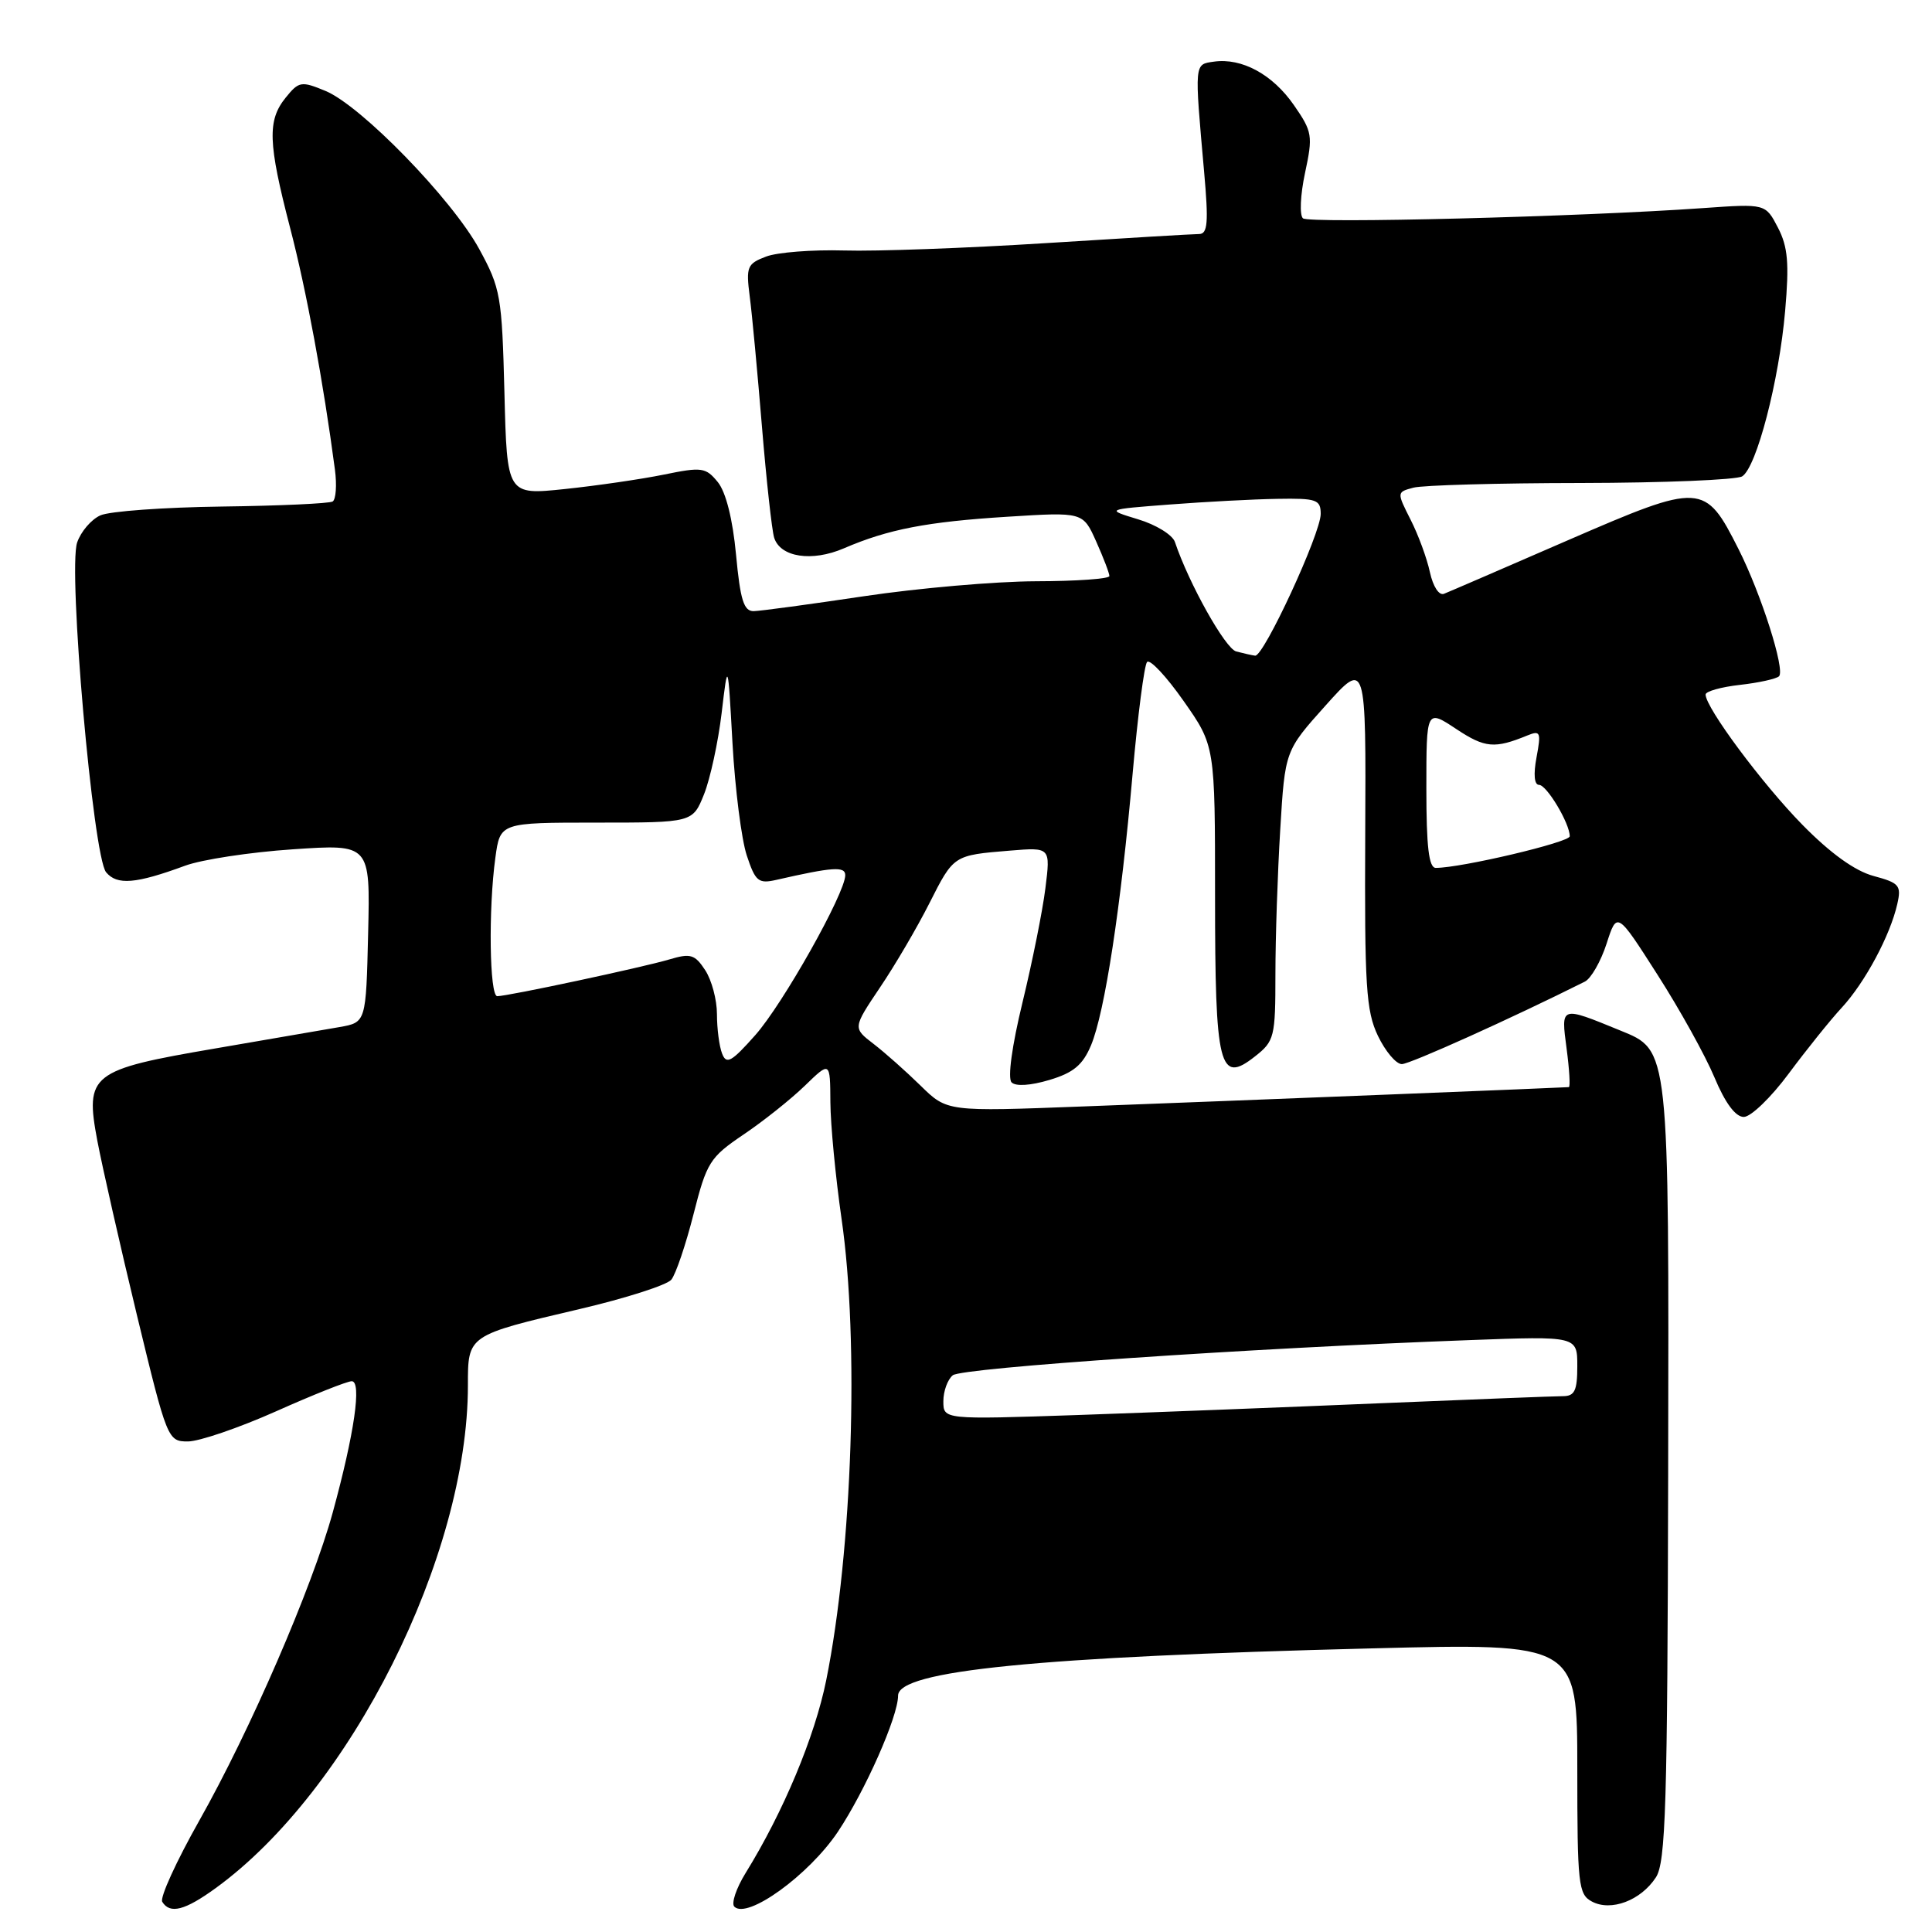 <?xml version="1.0" encoding="UTF-8" standalone="no"?>
<!DOCTYPE svg PUBLIC "-//W3C//DTD SVG 1.1//EN" "http://www.w3.org/Graphics/SVG/1.1/DTD/svg11.dtd" >
<svg xmlns="http://www.w3.org/2000/svg" xmlns:xlink="http://www.w3.org/1999/xlink" version="1.1" viewBox="0 0 256 256">
 <g >
 <path fill="currentColor"
d=" M 28.60 250.17 C 46.45 237.20 62.00 206.19 62.00 183.58 C 62.00 176.89 61.91 176.95 76.83 173.45 C 82.90 172.03 88.35 170.28 88.95 169.57 C 89.54 168.85 90.86 164.96 91.89 160.91 C 93.64 154.01 94.05 153.36 98.51 150.34 C 101.13 148.58 104.79 145.66 106.64 143.87 C 110.00 140.61 110.00 140.61 110.03 146.05 C 110.05 149.05 110.72 156.00 111.51 161.50 C 113.87 177.77 112.95 205.42 109.48 222.63 C 107.97 230.11 103.79 240.11 98.80 248.18 C 97.55 250.20 96.88 252.21 97.30 252.64 C 99.02 254.36 107.16 248.47 111.01 242.74 C 114.63 237.32 119.00 227.46 119.00 224.68 C 119.00 221.37 137.45 219.53 181.75 218.42 C 209.00 217.73 209.00 217.73 209.00 234.33 C 209.00 249.72 209.14 251.01 210.93 251.96 C 213.46 253.32 217.41 251.83 219.41 248.77 C 220.72 246.78 220.95 239.26 221.04 195.31 C 221.15 138.58 221.22 139.21 214.68 136.54 C 206.74 133.29 206.83 133.26 207.58 138.92 C 207.95 141.71 208.09 144.02 207.88 144.05 C 207.37 144.11 165.84 145.77 143.50 146.61 C 125.50 147.30 125.50 147.30 122.00 143.87 C 120.07 141.98 117.26 139.48 115.75 138.32 C 113.00 136.21 113.00 136.21 116.60 130.85 C 118.59 127.91 121.53 122.89 123.14 119.70 C 126.39 113.28 126.32 113.33 133.85 112.71 C 139.20 112.27 139.20 112.27 138.52 117.70 C 138.15 120.69 136.78 127.49 135.49 132.81 C 134.09 138.57 133.50 142.87 134.04 143.42 C 134.58 143.97 136.55 143.85 139.05 143.10 C 142.24 142.15 143.47 141.12 144.57 138.50 C 146.39 134.14 148.53 120.15 150.08 102.50 C 150.76 94.80 151.62 88.15 151.99 87.72 C 152.36 87.29 154.54 89.61 156.83 92.88 C 161.00 98.82 161.00 98.82 161.00 118.72 C 161.00 141.47 161.56 143.71 166.28 139.99 C 168.87 137.96 169.00 137.43 169.00 129.08 C 169.00 124.26 169.29 115.62 169.64 109.90 C 170.27 99.48 170.27 99.48 175.64 93.49 C 181.01 87.50 181.01 87.50 180.90 110.50 C 180.80 130.68 181.01 133.96 182.58 137.25 C 183.57 139.31 184.99 141.00 185.75 141.00 C 186.83 141.00 200.36 134.90 210.00 130.07 C 210.82 129.66 212.12 127.39 212.88 125.04 C 214.26 120.76 214.26 120.76 219.61 129.13 C 222.56 133.73 225.96 139.86 227.17 142.75 C 228.59 146.15 229.96 148.00 231.06 148.00 C 232.00 148.00 234.68 145.41 237.02 142.25 C 239.37 139.09 242.53 135.15 244.06 133.50 C 247.12 130.18 250.46 123.96 251.40 119.79 C 251.96 117.33 251.68 116.99 248.25 116.07 C 245.78 115.40 242.54 113.07 238.82 109.28 C 233.52 103.88 226.00 93.77 226.00 92.03 C 226.00 91.61 228.05 91.03 230.55 90.75 C 233.05 90.47 235.38 89.95 235.73 89.61 C 236.57 88.77 233.36 78.69 230.37 72.77 C 225.91 63.93 225.46 63.91 207.84 71.55 C 199.40 75.22 191.98 78.43 191.34 78.68 C 190.68 78.95 189.89 77.73 189.47 75.82 C 189.08 73.99 187.93 70.86 186.91 68.86 C 185.07 65.22 185.07 65.21 187.28 64.62 C 188.50 64.29 198.50 64.01 209.50 64.00 C 220.50 63.98 230.11 63.58 230.85 63.12 C 232.76 61.90 235.74 50.45 236.54 41.20 C 237.09 34.89 236.91 32.72 235.59 30.17 C 233.94 26.99 233.94 26.99 225.72 27.57 C 209.42 28.73 173.48 29.64 172.65 28.93 C 172.18 28.52 172.30 25.83 172.92 22.93 C 173.98 17.98 173.90 17.46 171.45 13.93 C 168.63 9.86 164.55 7.64 160.84 8.17 C 158.24 8.54 158.26 8.22 159.55 22.75 C 160.15 29.48 160.03 31.00 158.89 31.01 C 158.13 31.01 148.95 31.56 138.50 32.22 C 128.05 32.88 116.06 33.32 111.86 33.19 C 107.65 33.07 102.99 33.43 101.50 34.00 C 99.00 34.95 98.84 35.36 99.34 39.26 C 99.65 41.59 100.37 49.35 100.96 56.50 C 101.55 63.65 102.28 70.29 102.58 71.25 C 103.40 73.84 107.58 74.48 111.81 72.66 C 117.71 70.12 122.82 69.14 133.50 68.47 C 143.50 67.84 143.50 67.84 145.25 71.75 C 146.21 73.90 147.00 75.96 147.00 76.33 C 147.00 76.70 142.61 77.01 137.25 77.02 C 131.89 77.04 121.65 77.93 114.50 79.00 C 107.35 80.07 100.77 80.96 99.87 80.98 C 98.56 81.00 98.09 79.50 97.53 73.51 C 97.09 68.80 96.19 65.22 95.12 63.89 C 93.52 61.93 93.01 61.85 87.95 62.89 C 84.95 63.50 79.05 64.36 74.84 64.80 C 67.18 65.60 67.18 65.60 66.84 52.05 C 66.51 39.21 66.34 38.21 63.50 33.00 C 59.89 26.38 47.83 13.98 43.11 12.04 C 39.92 10.72 39.60 10.78 37.86 12.93 C 35.41 15.95 35.51 18.91 38.44 30.19 C 40.60 38.47 42.84 50.59 44.38 62.23 C 44.65 64.28 44.51 66.18 44.08 66.45 C 43.64 66.72 37.04 67.02 29.39 67.12 C 21.75 67.22 14.51 67.74 13.30 68.29 C 12.09 68.83 10.71 70.45 10.22 71.89 C 8.99 75.56 12.33 113.48 14.06 115.58 C 15.51 117.32 17.98 117.12 24.50 114.72 C 26.70 113.90 33.13 112.92 38.78 112.54 C 49.06 111.84 49.06 111.84 48.78 123.65 C 48.50 135.47 48.50 135.47 45.00 136.09 C 43.08 136.43 35.65 137.70 28.50 138.93 C 11.99 141.75 11.24 142.34 12.90 151.17 C 13.56 154.65 15.92 165.04 18.14 174.25 C 22.14 190.78 22.23 191.00 24.90 191.00 C 26.38 191.00 31.63 189.21 36.55 187.02 C 41.47 184.82 46.00 183.02 46.60 183.02 C 47.96 183.00 46.96 189.94 44.09 200.41 C 41.36 210.35 33.15 229.30 26.40 241.25 C 23.37 246.62 21.16 251.45 21.50 252.00 C 22.52 253.66 24.50 253.15 28.60 250.17 Z  M 125.00 185.67 C 125.00 184.34 125.56 182.79 126.25 182.23 C 127.46 181.24 165.62 178.64 194.75 177.57 C 209.00 177.04 209.00 177.04 209.00 181.02 C 209.00 184.28 208.65 185.00 207.08 185.00 C 206.03 185.00 195.11 185.43 182.83 185.94 C 170.55 186.46 152.51 187.16 142.75 187.50 C 125.00 188.10 125.00 188.10 125.00 185.67 Z  M 95.68 139.60 C 95.30 138.63 95.00 136.28 95.00 134.38 C 95.00 132.48 94.30 129.86 93.44 128.55 C 92.07 126.46 91.50 126.29 88.69 127.13 C 85.15 128.18 67.29 132.00 65.89 132.00 C 64.86 132.00 64.70 120.45 65.64 113.64 C 66.27 109.00 66.27 109.00 79.03 109.00 C 91.78 109.00 91.78 109.00 93.29 105.24 C 94.11 103.18 95.16 98.34 95.62 94.49 C 96.45 87.50 96.45 87.50 97.06 98.50 C 97.40 104.55 98.25 111.23 98.95 113.35 C 100.09 116.79 100.49 117.13 102.86 116.59 C 110.35 114.88 112.00 114.77 112.00 115.97 C 112.00 118.35 103.74 133.04 100.07 137.17 C 96.91 140.73 96.25 141.09 95.68 139.60 Z  M 189.00 104.49 C 189.00 93.97 189.00 93.97 192.98 96.61 C 196.77 99.12 198.05 99.23 202.39 97.45 C 204.11 96.75 204.22 97.02 203.60 100.34 C 203.17 102.61 203.30 104.00 203.93 104.00 C 204.95 104.00 208.00 109.10 208.00 110.81 C 208.00 111.61 193.62 115.00 190.25 115.00 C 189.33 115.00 189.00 112.23 189.00 104.49 Z  M 163.80 86.32 C 162.36 85.94 157.54 77.34 155.68 71.81 C 155.36 70.87 153.17 69.52 150.80 68.81 C 146.50 67.50 146.50 67.50 155.00 66.85 C 159.68 66.49 166.09 66.15 169.25 66.10 C 174.46 66.01 175.00 66.20 175.00 68.10 C 175.00 70.70 167.44 87.04 166.31 86.88 C 165.87 86.82 164.74 86.57 163.80 86.32 Z "/>
</g>
</svg>